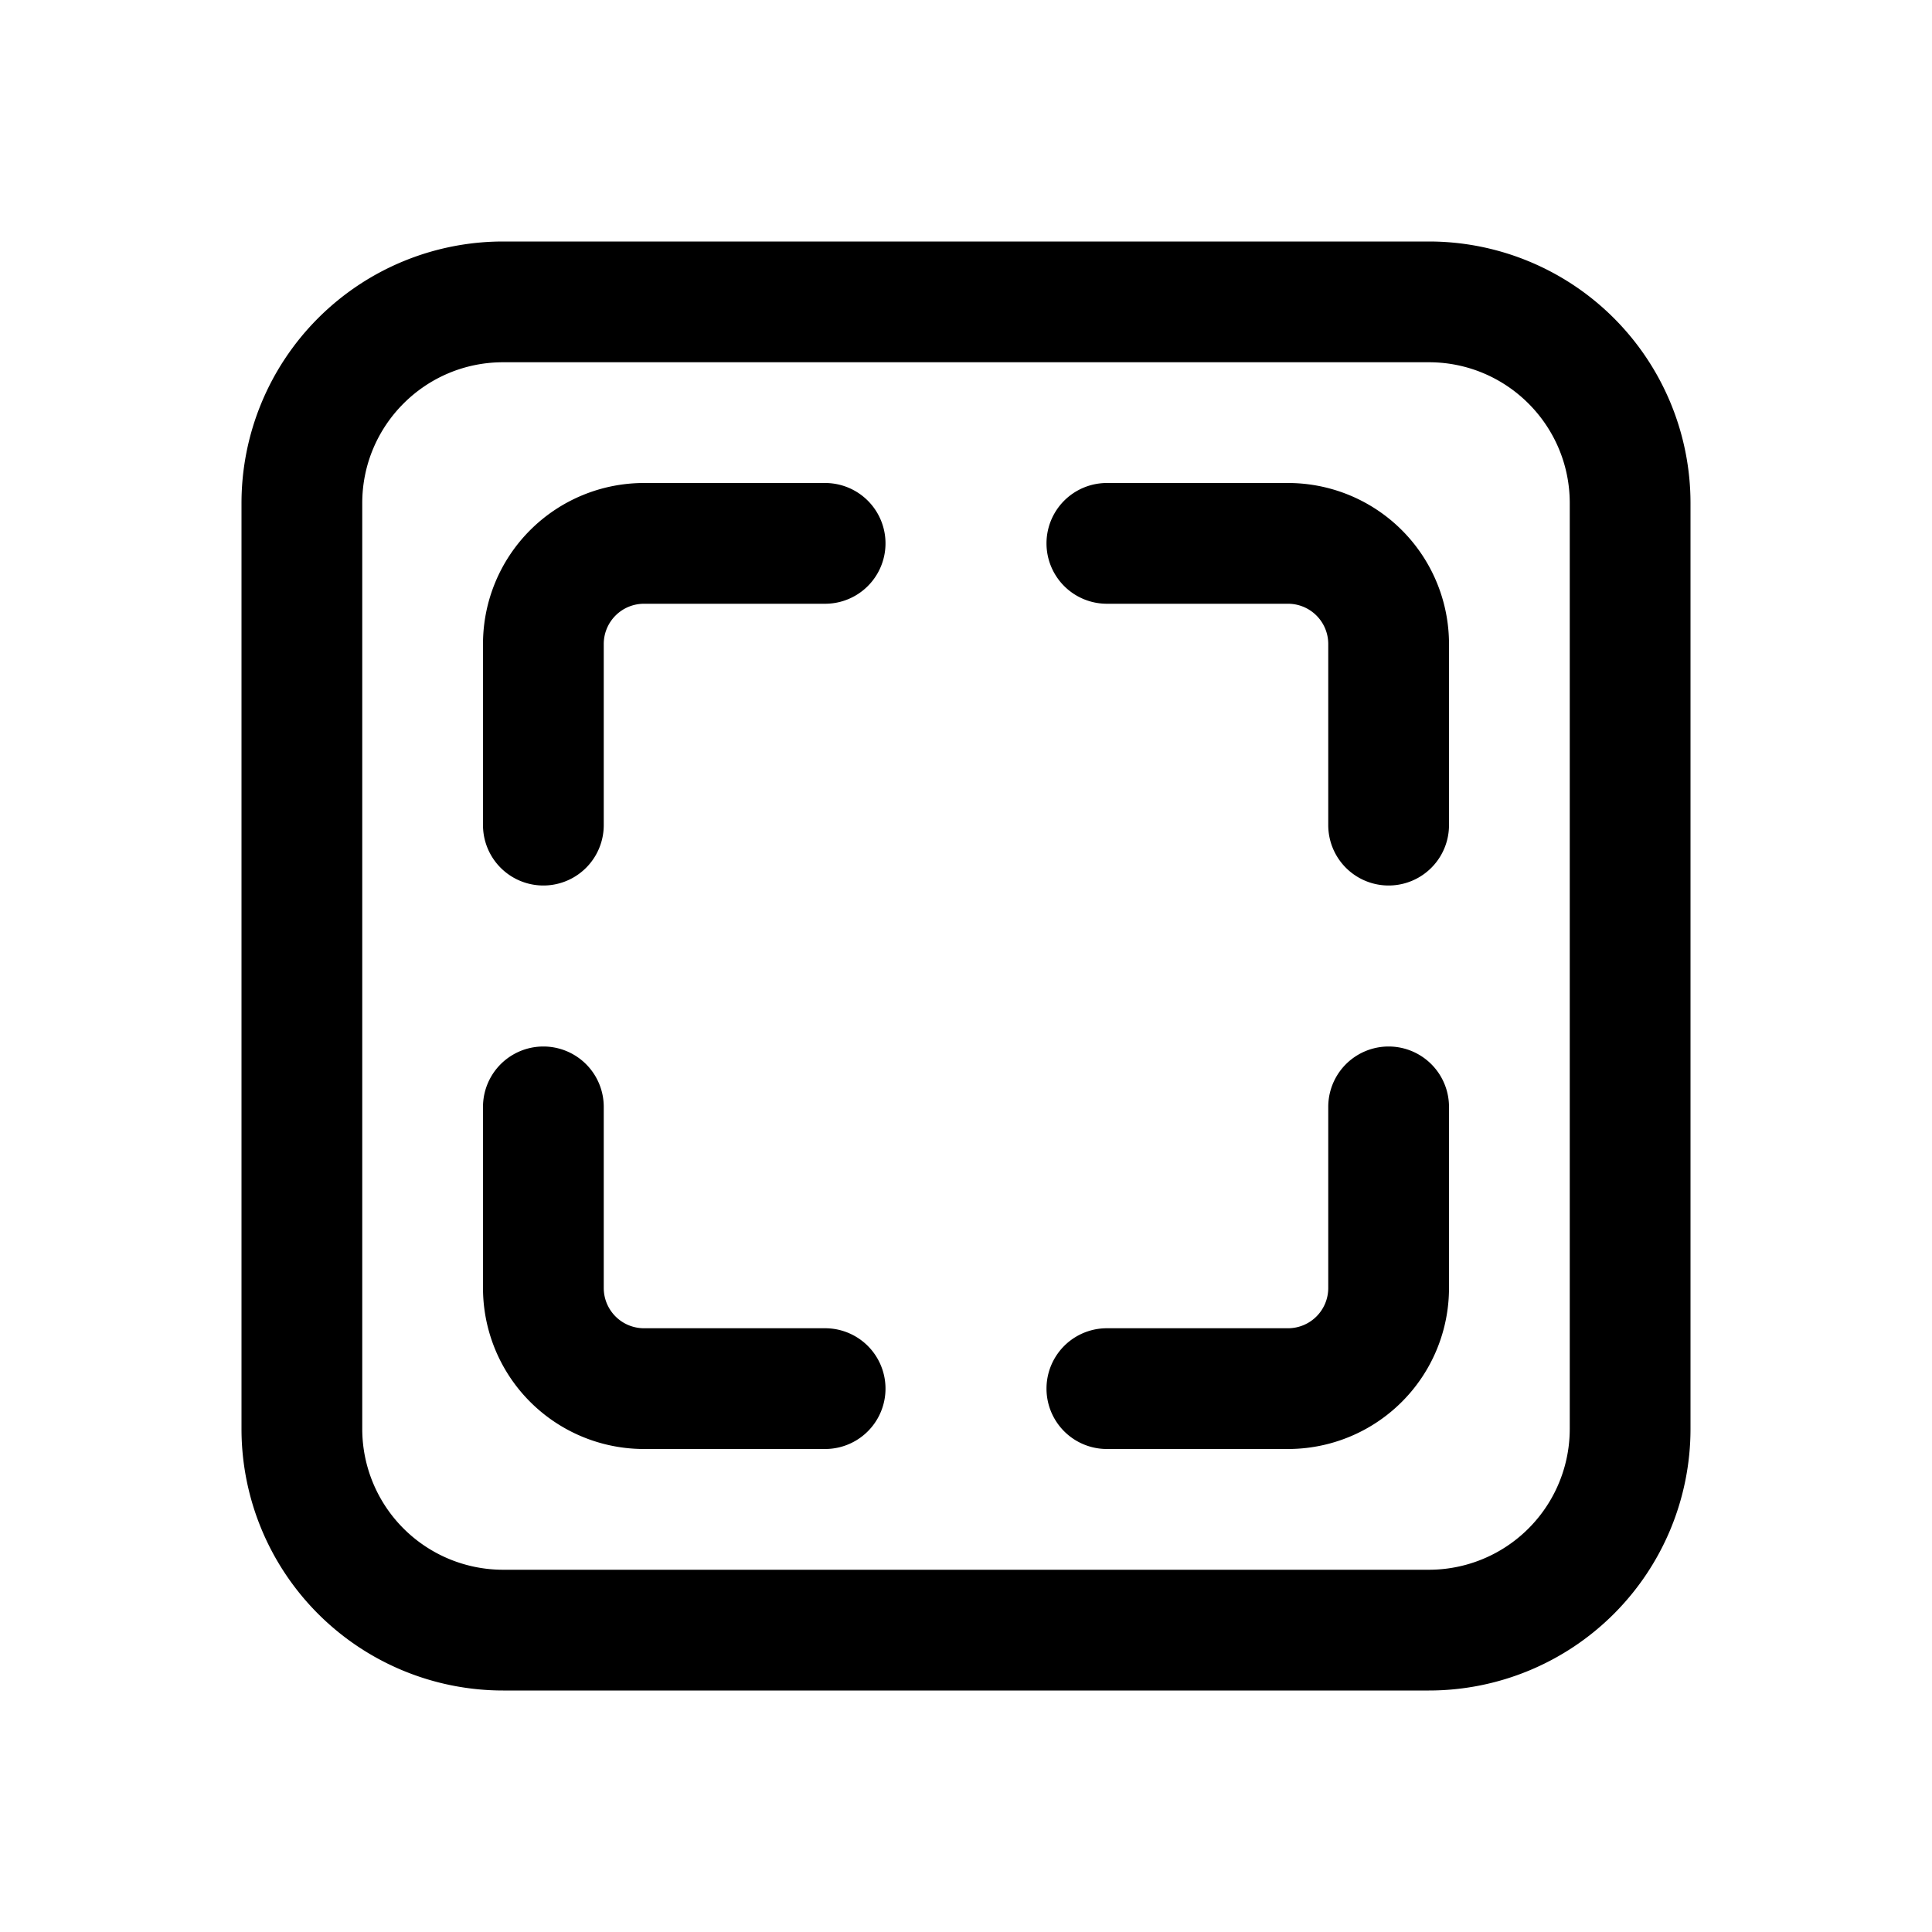 <svg xmlns="http://www.w3.org/2000/svg" width="3em" height="3em" viewBox="0 0 24 24"><path fill="currentColor" d="M6.25 3A3.25 3.25 0 0 0 3 6.25v11.5A3.25 3.25 0 0 0 6.25 21h11.5A3.25 3.25 0 0 0 21 17.75V6.25A3.25 3.25 0 0 0 17.75 3zM4.5 6.25c0-.966.784-1.75 1.75-1.75h11.5c.966 0 1.75.784 1.75 1.75v11.5a1.75 1.75 0 0 1-1.75 1.75H6.25a1.75 1.75 0 0 1-1.75-1.75zM8 7.5a.5.5 0 0 0-.5.5v2.25a.75.75 0 0 1-1.5 0V8a2 2 0 0 1 2-2h2.25a.75.75 0 0 1 0 1.5zm0 9a.5.5 0 0 1-.5-.5v-2.25a.75.75 0 0 0-1.5 0V16a2 2 0 0 0 2 2h2.25a.75.75 0 0 0 0-1.5zM16.5 8a.5.5 0 0 0-.5-.5h-2.25a.75.75 0 0 1 0-1.5H16a2 2 0 0 1 2 2v2.25a.75.75 0 0 1-1.5 0zm-.5 8.5a.5.5 0 0 0 .5-.5v-2.25a.75.75 0 0 1 1.5 0V16a2 2 0 0 1-2 2h-2.25a.75.75 0 0 1 0-1.5z"/></svg>